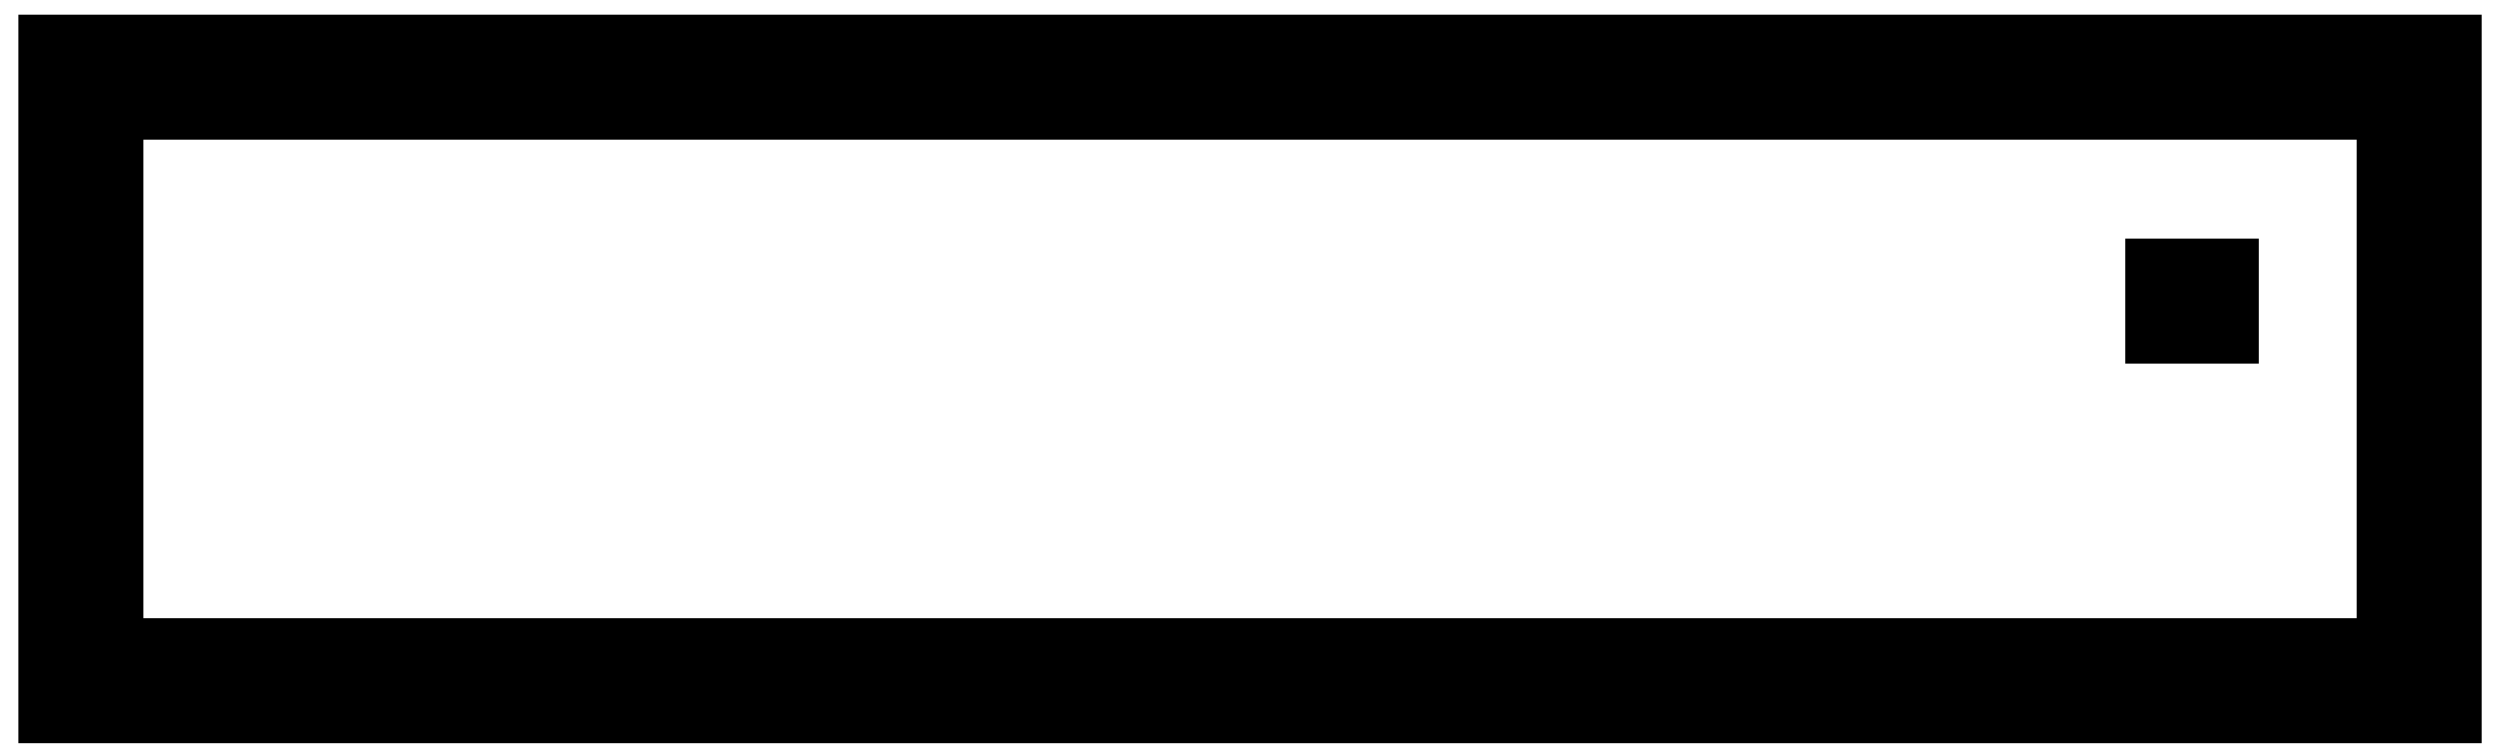 <?xml version="1.0" encoding="UTF-8"?>
<svg width="40px" height="12px" viewBox="0 0 40 12" version="1.1" xmlns="http://www.w3.org/2000/svg" xmlns:xlink="http://www.w3.org/1999/xlink">
    <!-- Generator: Sketch 47.1 (45422) - http://www.bohemiancoding.com/sketch -->
    <title>Stroke-126</title>
    <desc>Created with Sketch.</desc>
    <defs></defs>
    <g id="Page-1" stroke="none" stroke-width="1" fill="none" fill-rule="evenodd">
        <g id="website-icon" transform="translate(-12, -7)" fill-rule="nonzero" fill="#000000">
            <path d="M12.294,18.891 L12.294,7.235 L51.707,7.235 L51.707,18.891 L12.294,18.891 Z M49.707,16.891 L49.707,9.235 L14.294,9.235 L14.294,16.891 L49.707,16.891 Z M48.141,10.818 L48.141,12.818 L46.004,12.818 L46.004,10.818 L48.141,10.818 Z M48.141,12.818 L46.004,12.818 L46.004,10.818 L48.141,10.818 L48.141,12.818 Z" id="Stroke-126"></path>
        </g>
    </g>
</svg>